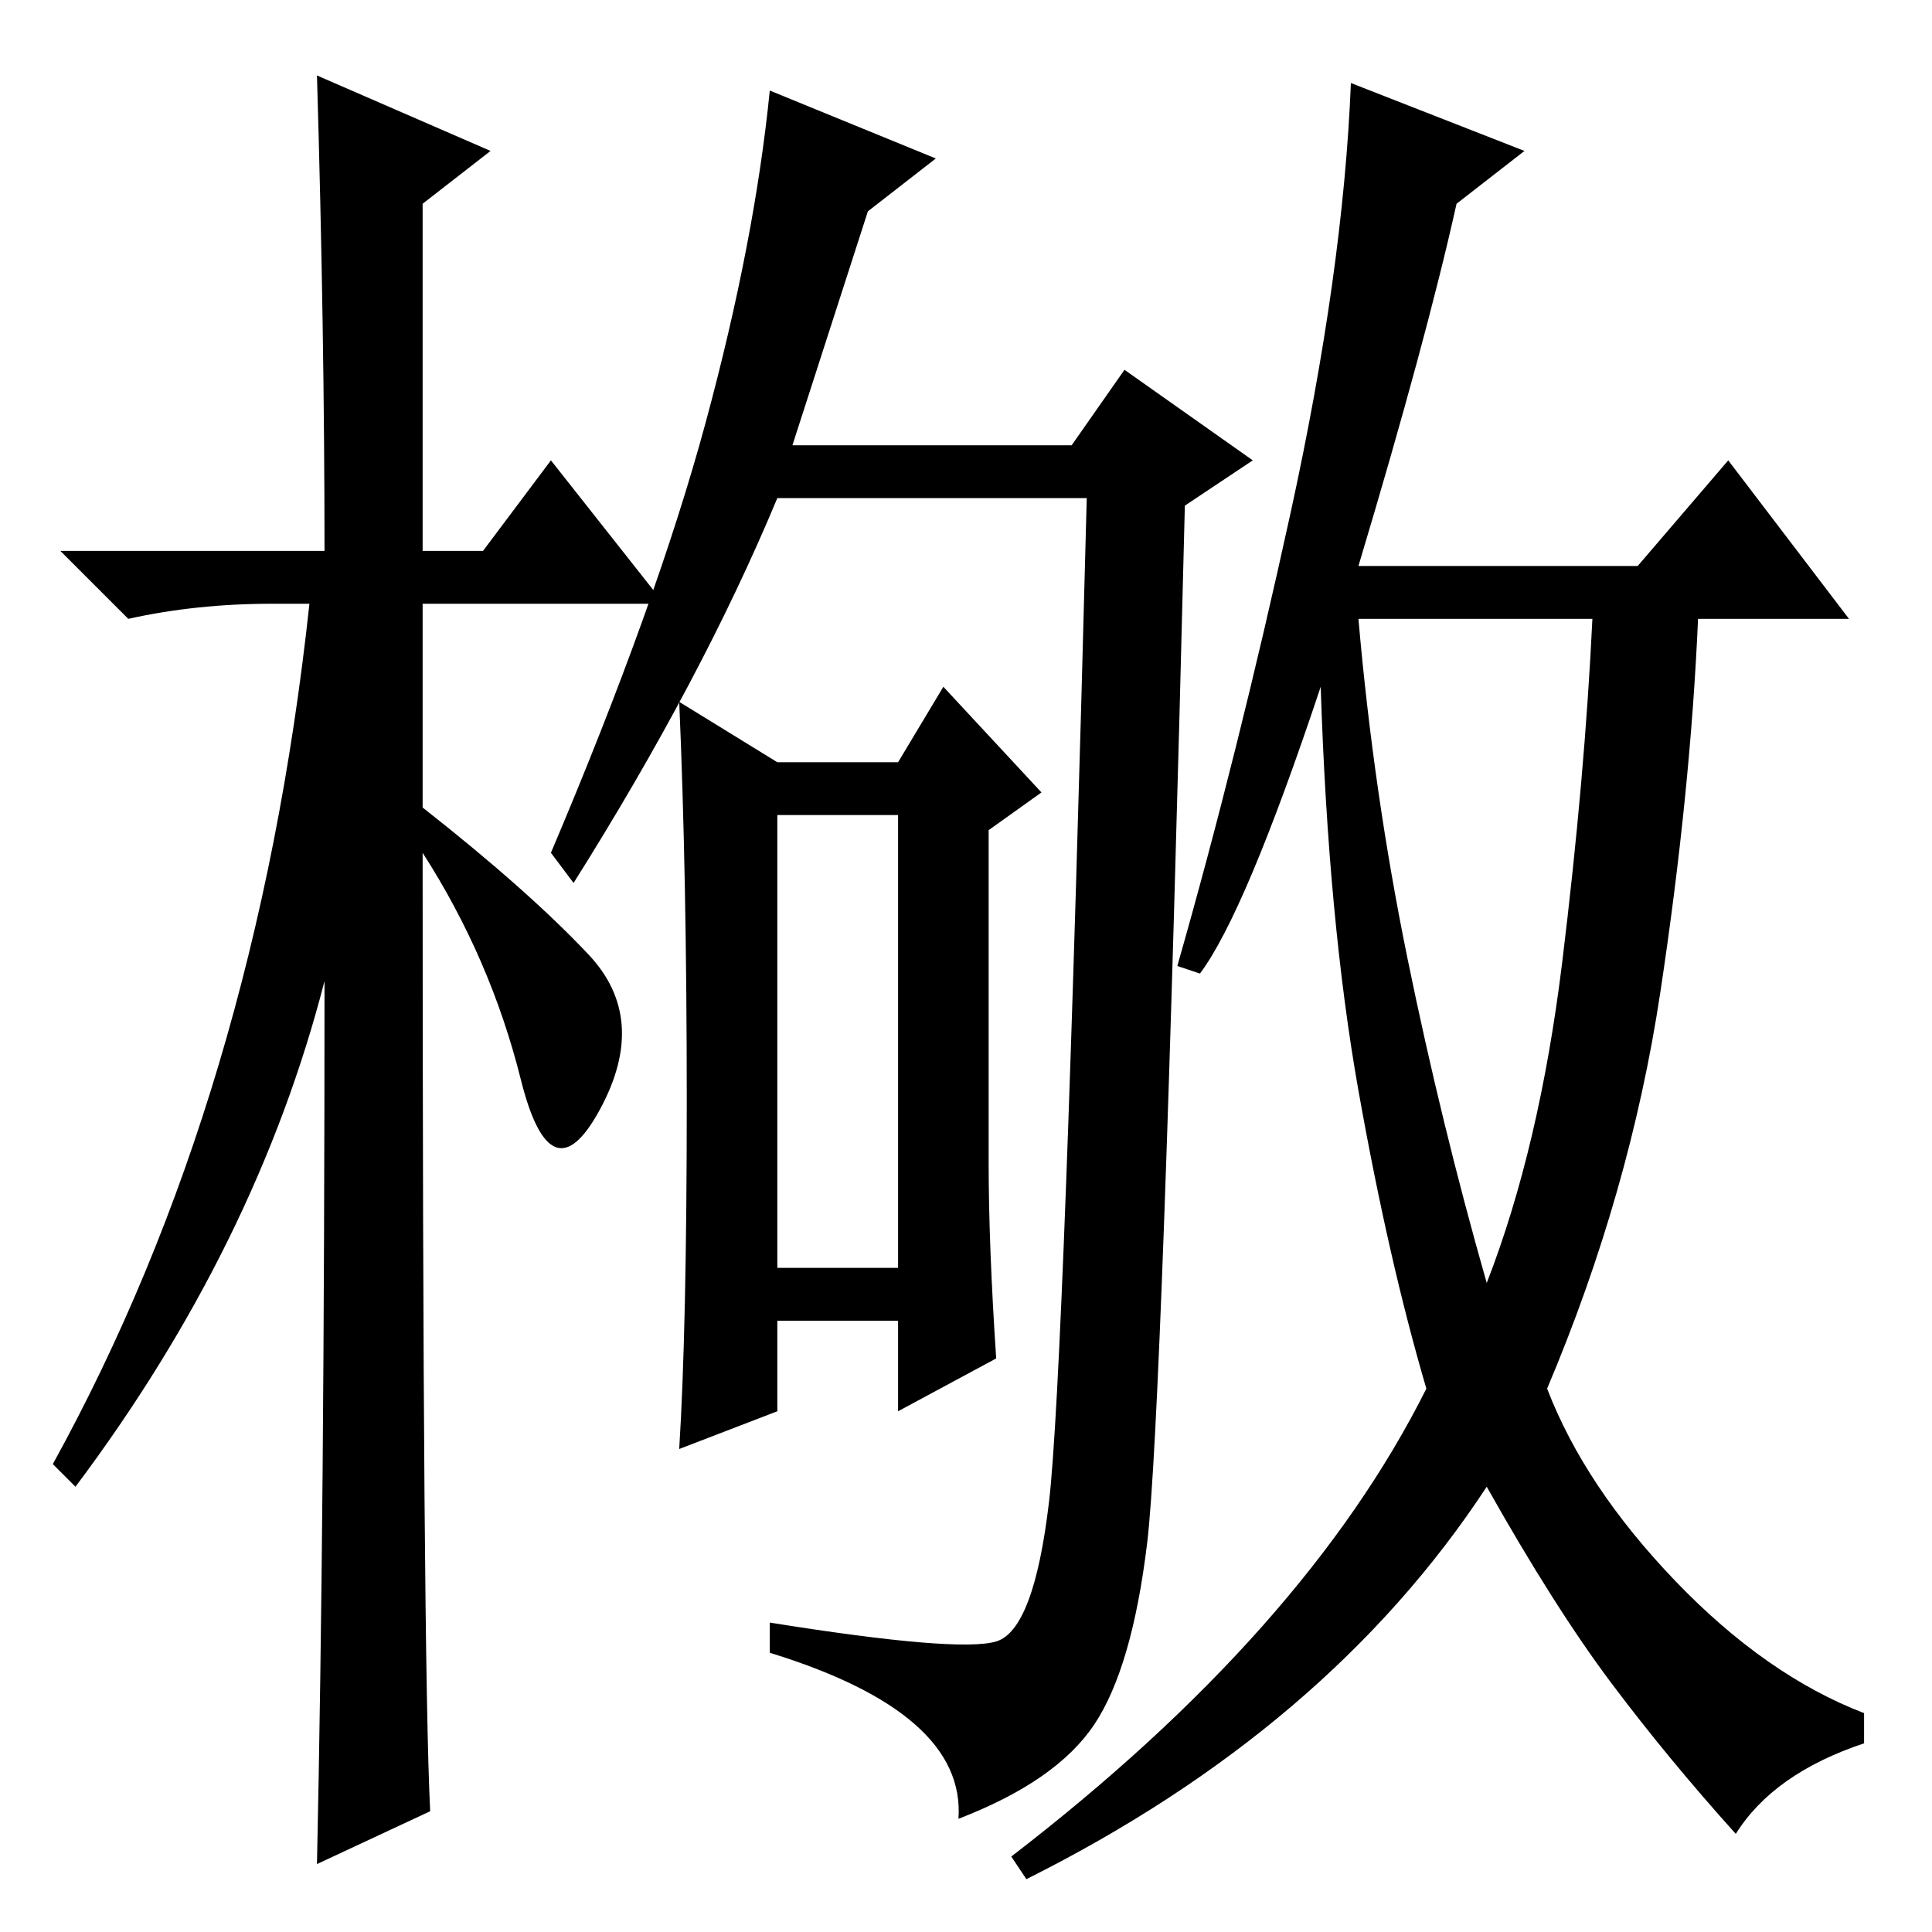 <?xml version="1.0" standalone="no"?>
<!DOCTYPE svg PUBLIC "-//W3C//DTD SVG 1.1//EN" "http://www.w3.org/Graphics/SVG/1.1/DTD/svg11.dtd" >
<svg xmlns="http://www.w3.org/2000/svg" xmlns:xlink="http://www.w3.org/1999/xlink" version="1.1" viewBox="0 -36 256 256">
  <g transform="matrix(1 0 0 -1 0 220)">
   <path fill="currentColor"
d="M57 16l-15 -7q1 46 1 117q-9 -35 -33 -67l-3 3q27 49 34 114h-5q-10 0 -19 -2l-9 9h35q0 29 -1 63l23 -10l-9 -7v-46h8l9 12l15 -19h-32v-27q14 -11 22 -19.5t1.5 -20.5t-10.5 4t-13 30q0 -107 1 -127zM132 38.5q5 1.5 7 18.5t5 133h-41q-10 -24 -27 -51l-3 4
q14 33 20.5 57t8.5 44l22 -9l-9 -7l-10 -31h37l7 10l17 -12l-9 -6q-3 -121 -5 -137.5t-7 -24t-18 -12.5q1 14 -25 22v4q25 -4 30 -2.5zM91 110q0 30 -1 53l13 -8h16l6 10l13 -14l-7 -5v-44q0 -11 1 -26l-13 -7v12h-16v-12l-13 -5q1 16 1 46zM103 88h16v60h-16v-60z
M186.5 129q4.5 -22 10.5 -43q7 18 10 42.5t4 45.5h-31q2 -23 6.5 -45zM202 236l-9 -7q-4 -18 -13 -48h37l12 14l16 -21h-20q-1 -23 -5 -49.5t-15 -52.5q5 -13 17 -25.5t25 -17.5v-4q-12 -4 -17 -12q-9 10 -16.5 20t-16.5 26q-21 -32 -61 -52l-2 3q39 30 55 62q-5 17 -9 39.5
t-5 53.5q-10 -30 -16 -38l-3 1q8 28 15 60t8 57z" />
  </g>

</svg>
